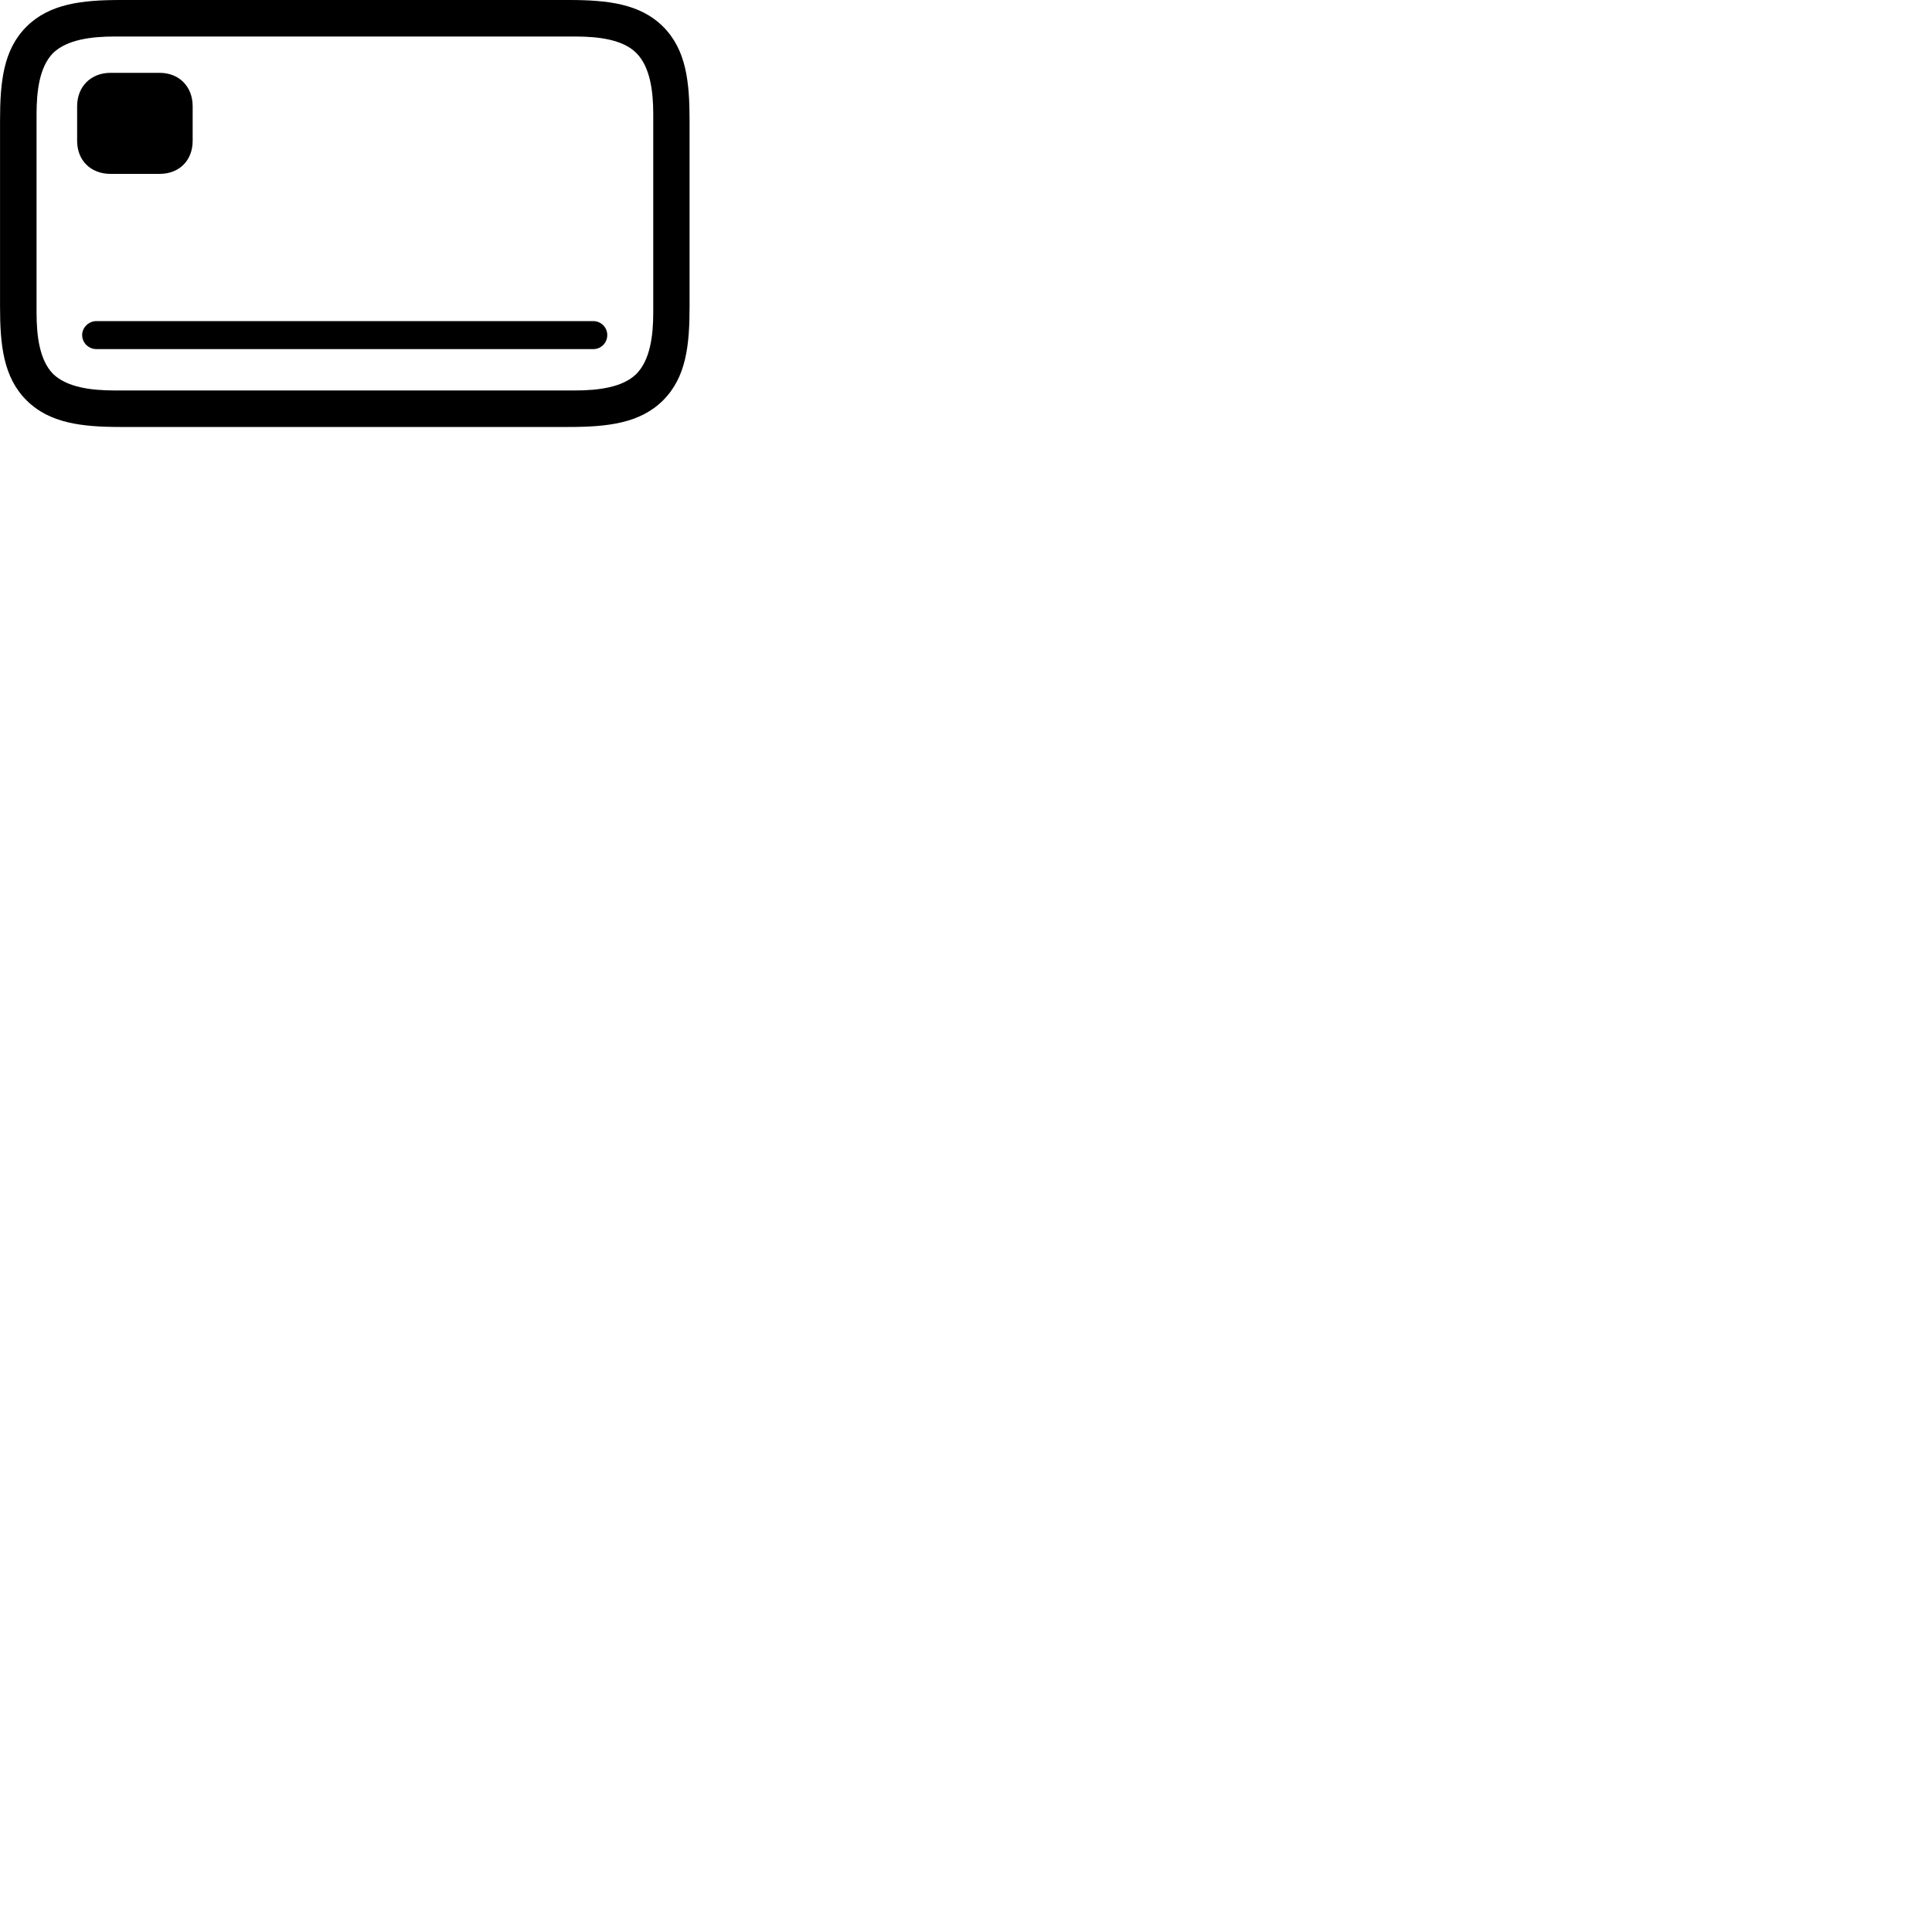 
        <svg xmlns="http://www.w3.org/2000/svg" viewBox="0 0 100 100">
            <path d="M6.242 22.1H29.442C31.442 22.1 33.132 21.91 34.322 20.72C35.522 19.52 35.692 17.86 35.692 15.86V6.25C35.692 4.24 35.522 2.58 34.322 1.38C33.132 0.19 31.442 0 29.442 0H6.242C4.252 0 2.562 0.19 1.372 1.38C0.172 2.57 0.002 4.24 0.002 6.25V15.86C0.002 17.86 0.172 19.52 1.372 20.72C2.562 21.91 4.252 22.1 6.242 22.1ZM5.932 20.21C4.722 20.21 3.462 20.05 2.742 19.35C2.042 18.63 1.892 17.38 1.892 16.17V5.92C1.892 4.71 2.042 3.47 2.742 2.75C3.462 2.05 4.722 1.89 5.932 1.89H29.762C30.972 1.89 32.242 2.04 32.942 2.75C33.652 3.47 33.812 4.71 33.812 5.92V16.17C33.812 17.38 33.652 18.63 32.942 19.35C32.242 20.05 30.972 20.21 29.762 20.21ZM5.722 9H8.262C9.272 9 9.972 8.31 9.972 7.29V5.5C9.972 4.48 9.272 3.77 8.262 3.77H5.722C4.702 3.77 3.992 4.48 3.992 5.5V7.29C3.992 8.31 4.702 9 5.722 9ZM4.992 18.07H30.702C31.112 18.07 31.432 17.75 31.432 17.34C31.432 16.95 31.112 16.62 30.702 16.62H4.992C4.592 16.62 4.252 16.95 4.252 17.34C4.252 17.75 4.592 18.07 4.992 18.07Z" />
        </svg>
    